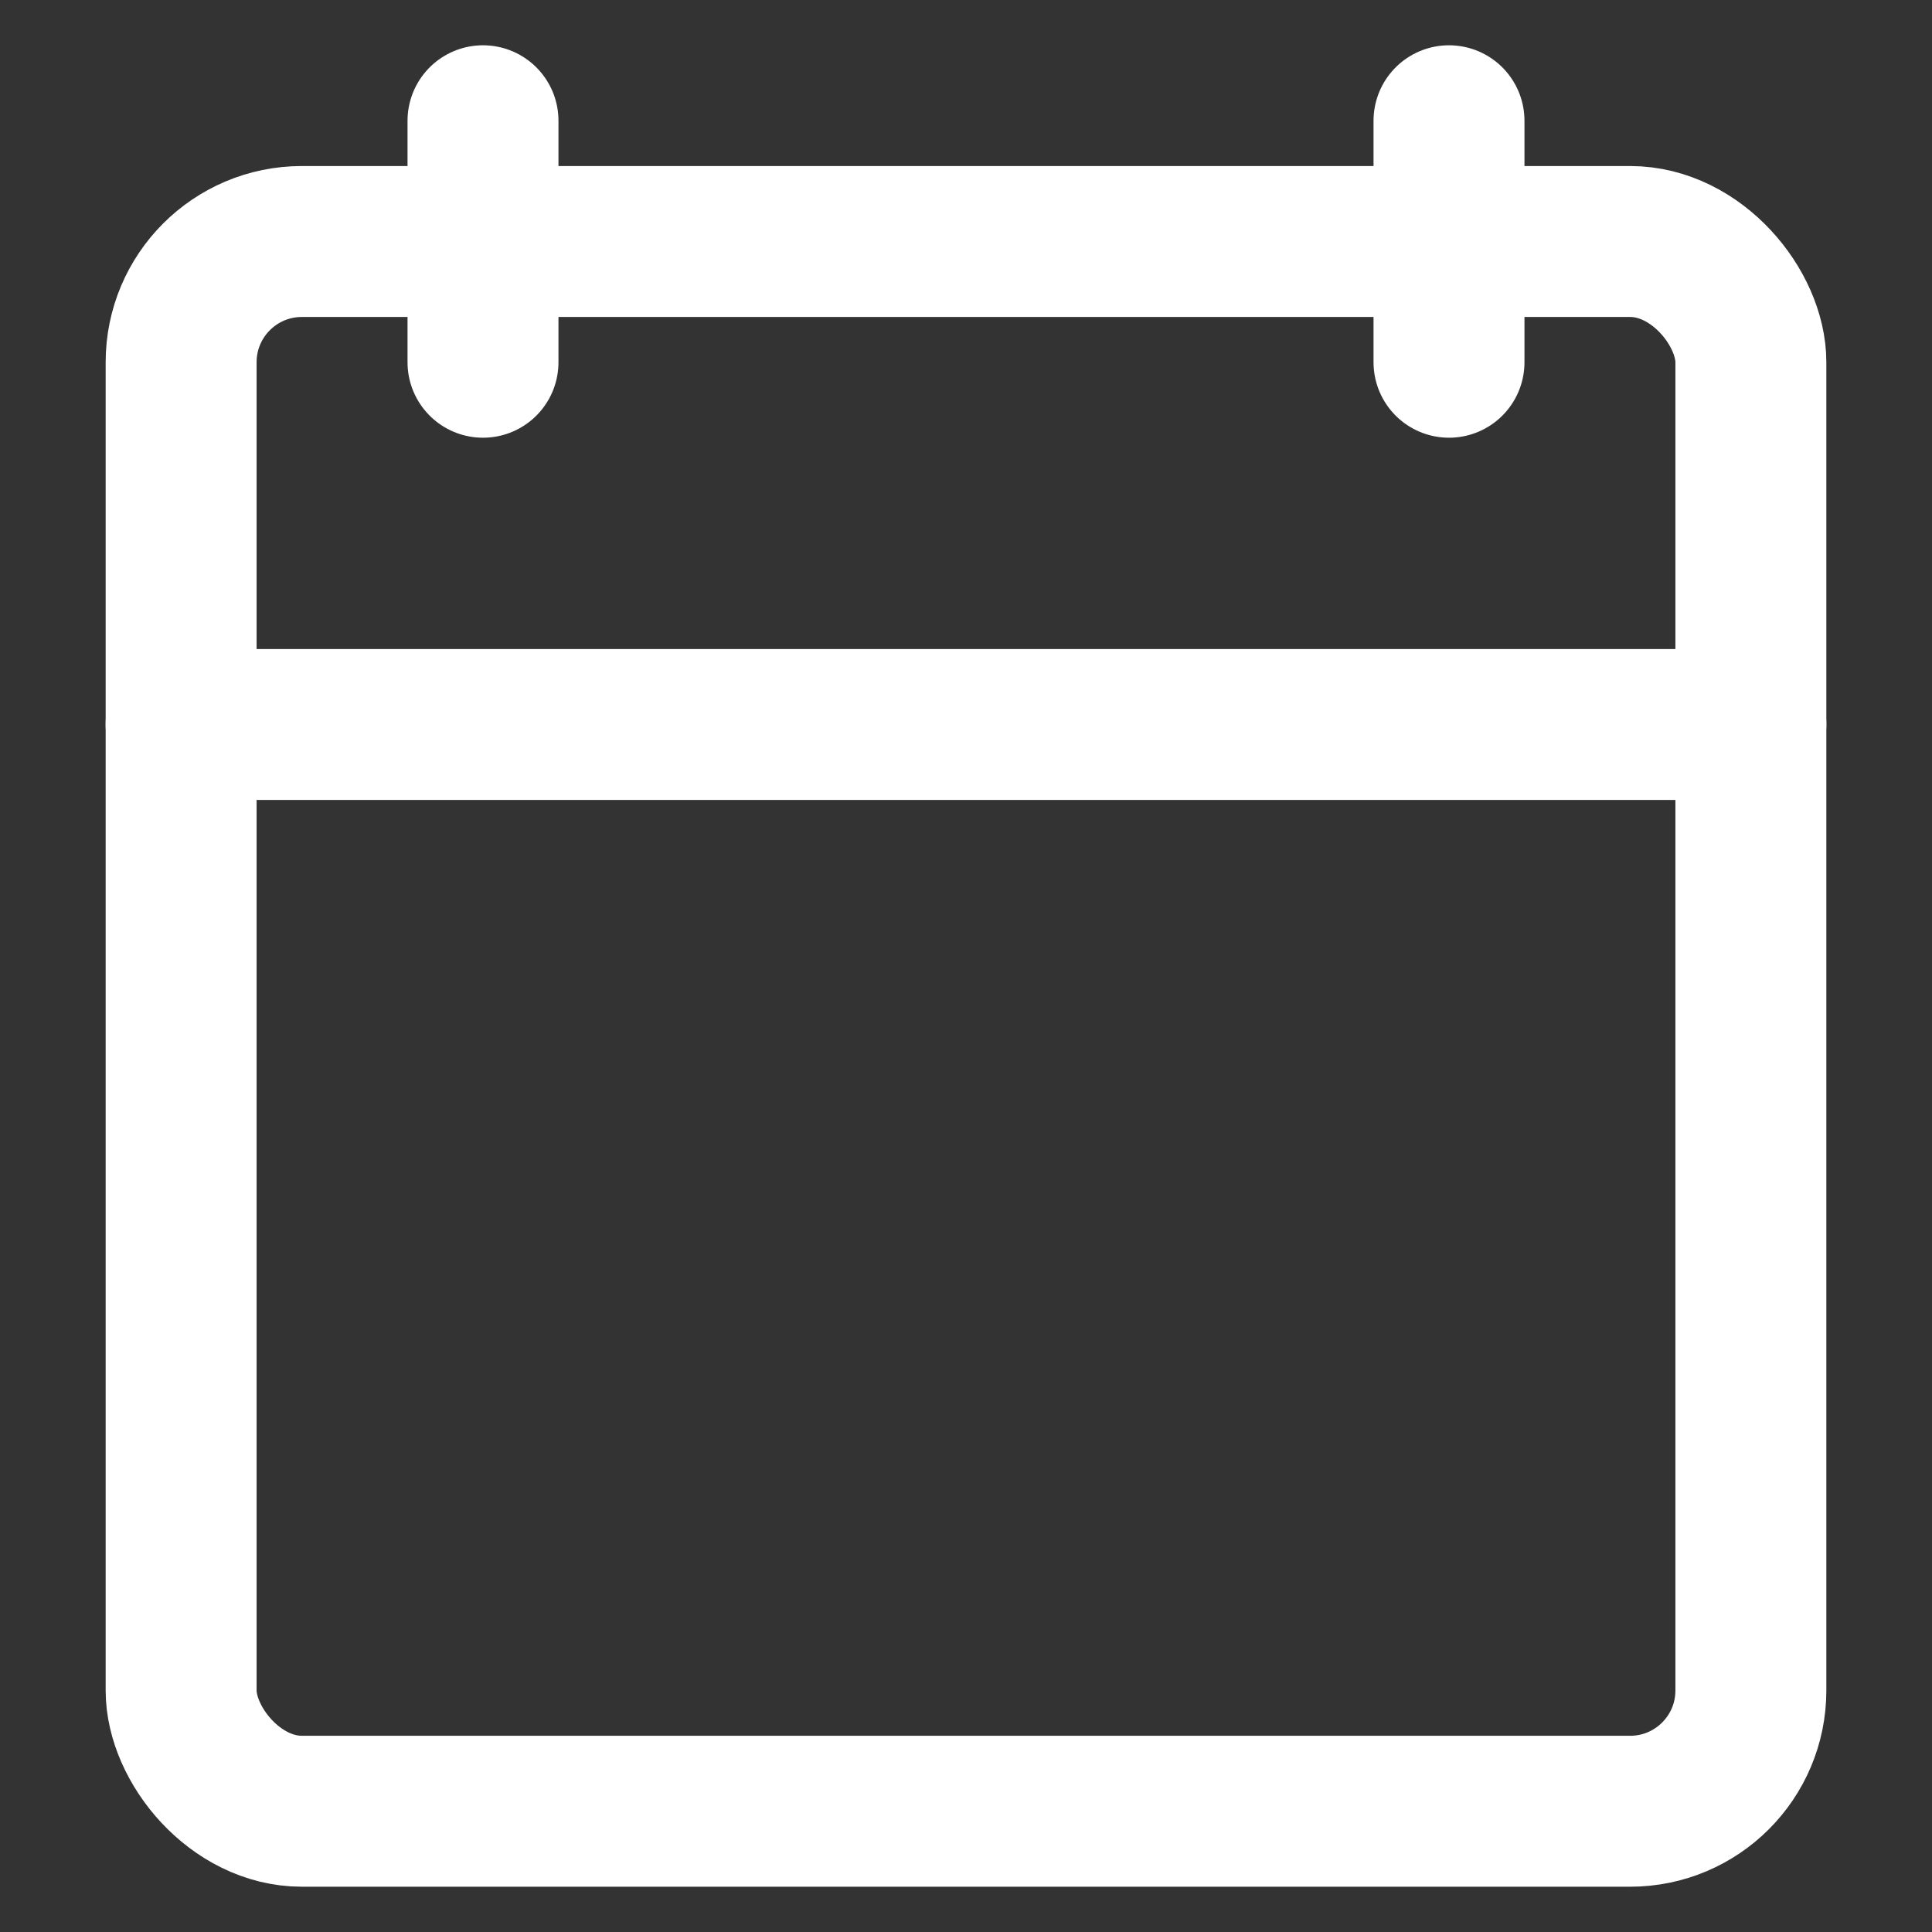 <svg xmlns="http://www.w3.org/2000/svg" viewBox="0 0 64 64" width="128" height="128" fill="none" stroke="white" stroke-width="5" stroke-linecap="round" stroke-linejoin="round">
  <rect x="0" y="0" width="64" height="64" fill="#333333" stroke="none"/>
  <rect x="6" y="8" width="52" height="52" rx="4" ry="4"></rect>
  <line x1="48" y1="4" x2="48" y2="12"></line>
  <line x1="16" y1="4" x2="16" y2="12"></line>
  <line x1="6" y1="24" x2="58" y2="24"></line>
</svg>